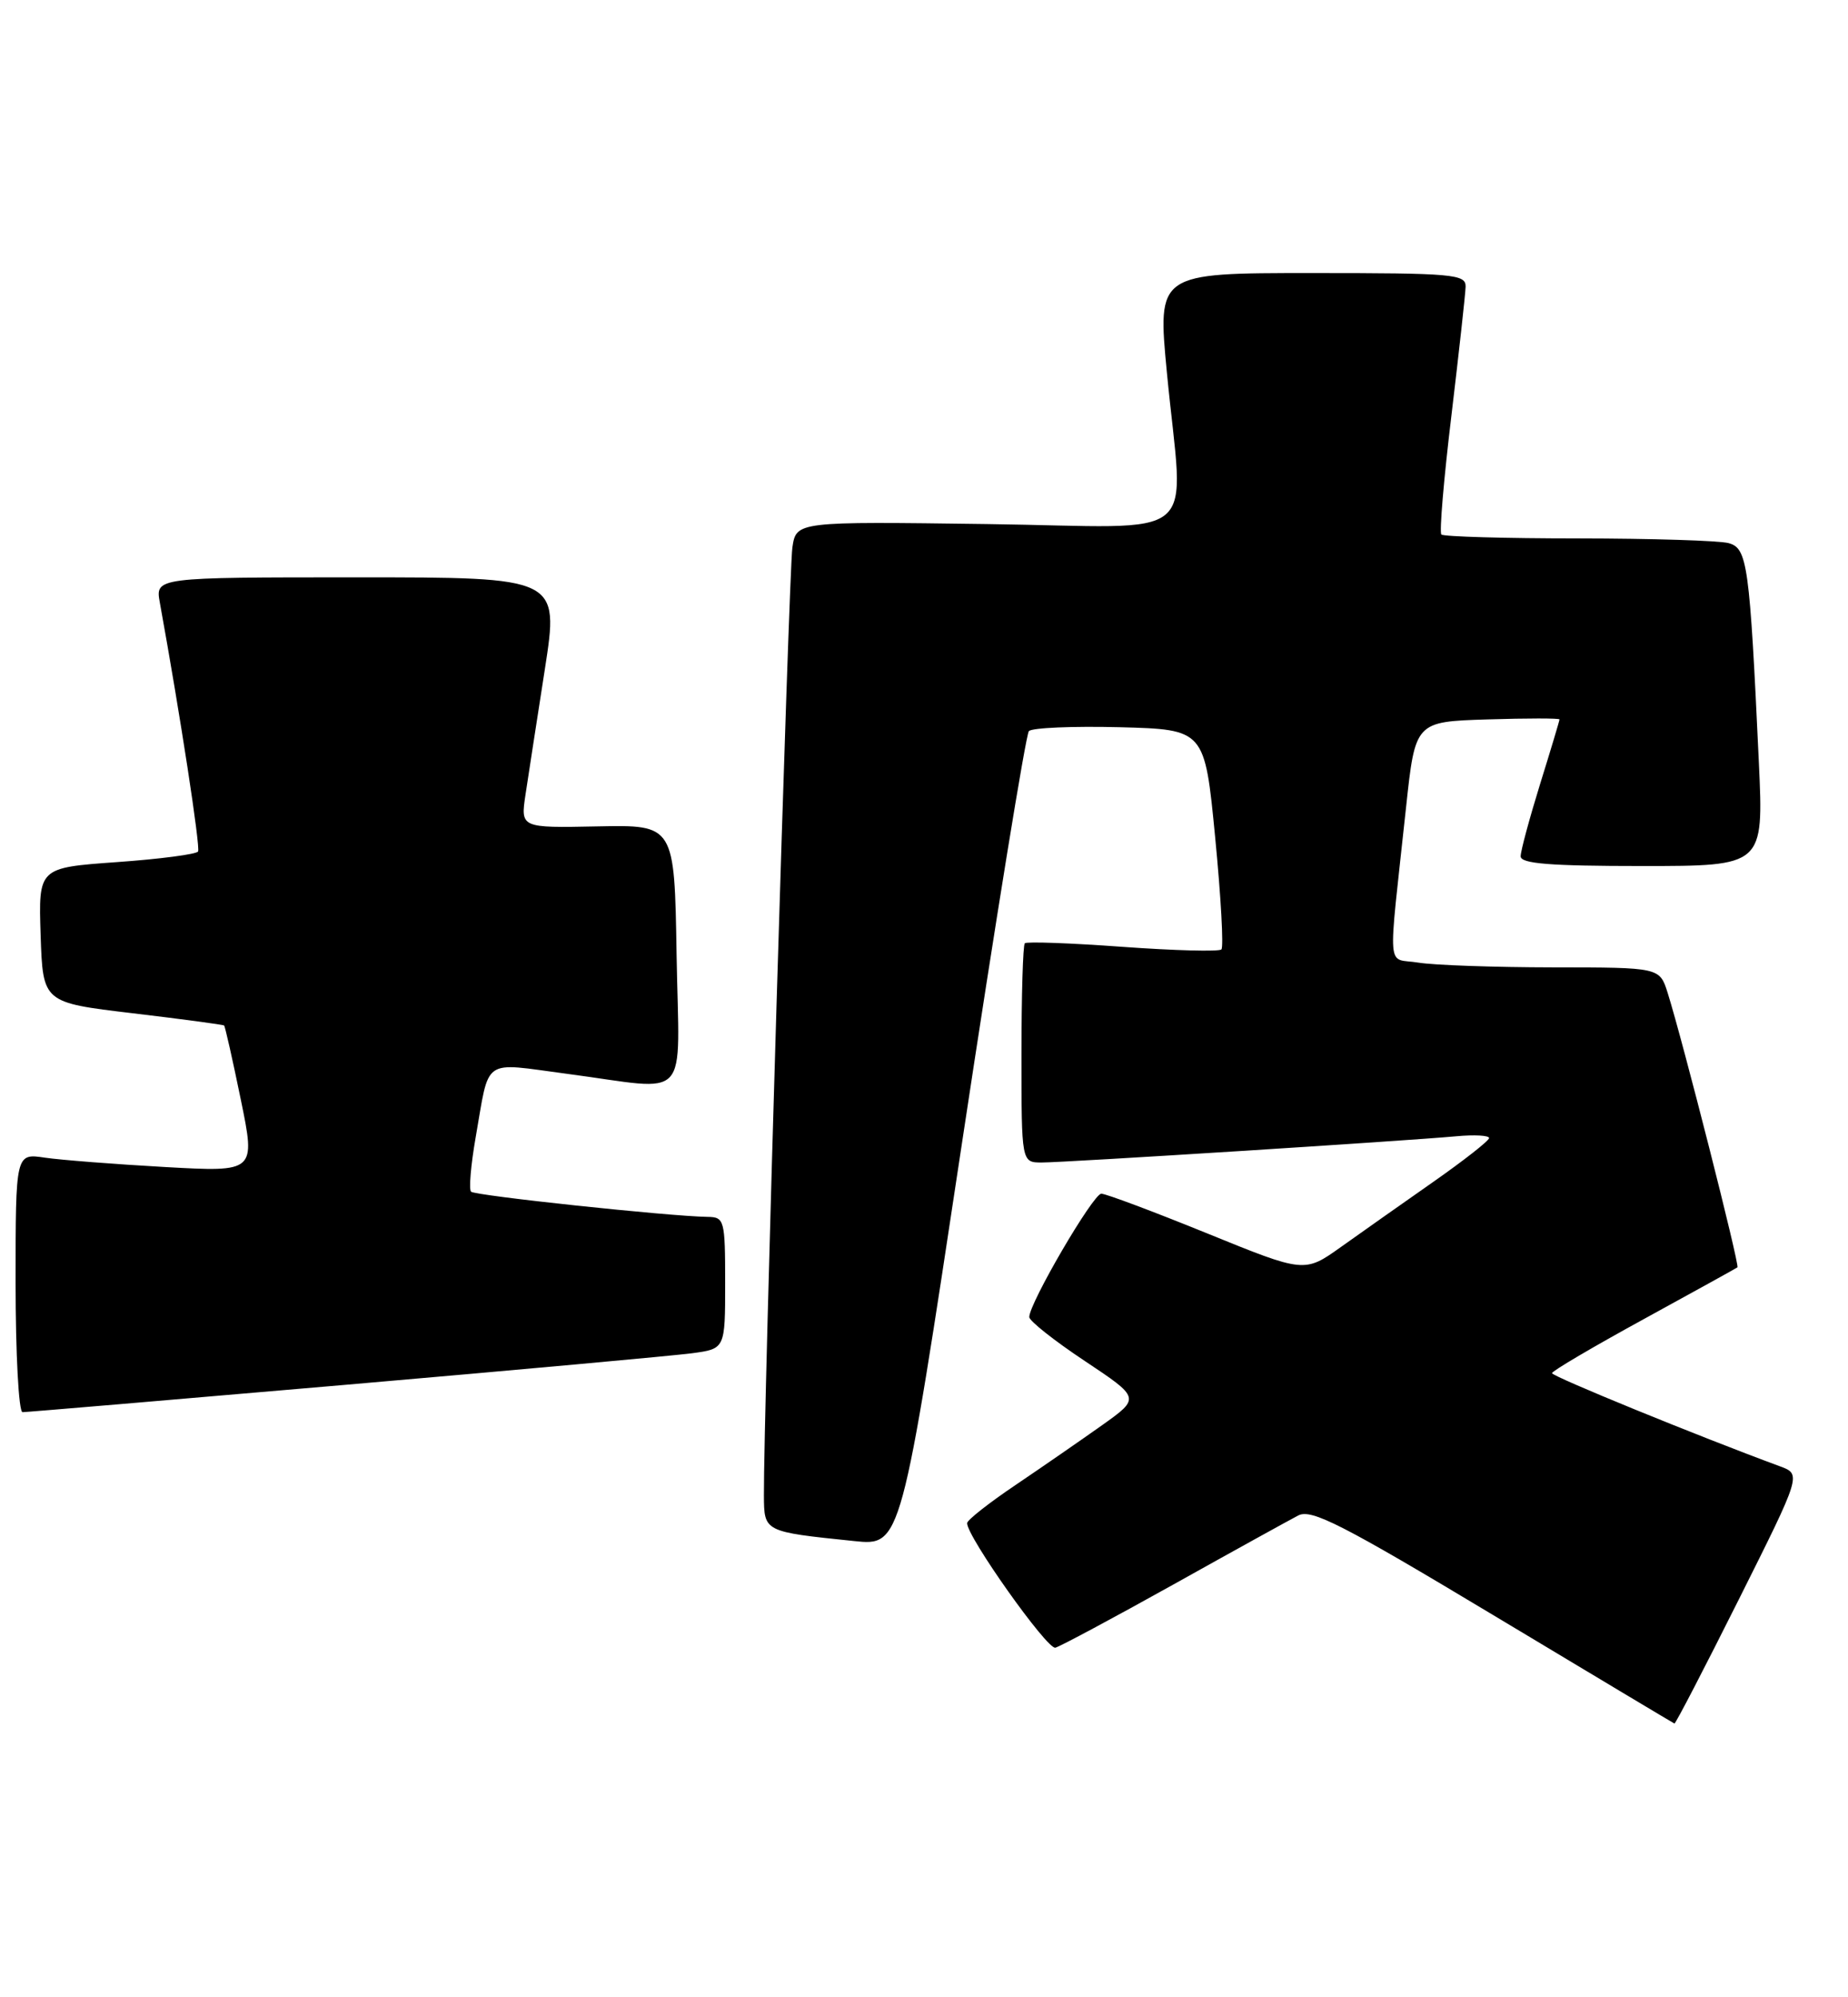 <?xml version="1.0" encoding="UTF-8" standalone="no"?>
<!DOCTYPE svg PUBLIC "-//W3C//DTD SVG 1.1//EN" "http://www.w3.org/Graphics/SVG/1.1/DTD/svg11.dtd" >
<svg xmlns="http://www.w3.org/2000/svg" xmlns:xlink="http://www.w3.org/1999/xlink" version="1.1" viewBox="0 0 237 256">
 <g >
 <path fill="currentColor"
d=" M 223.01 204.98 C 231.03 188.96 231.03 188.96 228.27 187.94 C 217.74 184.06 199.02 176.41 199.04 176.00 C 199.05 175.72 204.33 172.62 210.78 169.09 C 217.23 165.56 222.64 162.57 222.82 162.44 C 223.13 162.20 215.84 133.53 213.87 127.25 C 212.84 124.00 212.84 124.00 199.17 123.99 C 191.65 123.98 183.87 123.71 181.89 123.38 C 177.77 122.70 177.98 125.30 180.32 103.50 C 181.50 92.50 181.50 92.50 190.75 92.21 C 195.84 92.05 200.00 92.05 200.00 92.21 C 200.00 92.37 198.88 96.10 197.51 100.50 C 196.15 104.90 195.02 109.06 195.02 109.75 C 195.00 110.70 198.78 111.00 210.59 111.00 C 226.18 111.00 226.18 111.00 225.57 97.75 C 224.38 72.26 224.11 70.26 221.67 69.61 C 220.48 69.29 211.81 69.02 202.42 69.01 C 193.02 69.01 185.11 68.78 184.85 68.51 C 184.58 68.25 185.16 61.38 186.14 53.26 C 187.11 45.14 187.93 37.71 187.96 36.75 C 188.00 35.14 186.41 35.00 168.21 35.00 C 148.43 35.00 148.43 35.00 149.65 47.75 C 151.78 70.04 154.74 67.55 126.56 67.17 C 102.12 66.84 102.12 66.84 101.62 70.17 C 101.17 73.20 97.90 181.88 97.97 191.67 C 98.00 196.35 97.93 196.32 109.53 197.52 C 115.57 198.15 115.57 198.15 123.40 146.32 C 127.71 117.82 131.56 94.15 131.95 93.71 C 132.35 93.28 137.58 93.06 143.59 93.21 C 154.50 93.50 154.50 93.50 155.84 107.32 C 156.58 114.92 156.94 121.39 156.64 121.69 C 156.34 121.99 150.64 121.84 143.98 121.36 C 137.31 120.87 131.66 120.67 131.43 120.90 C 131.19 121.14 131.00 127.56 131.00 135.17 C 131.00 149.00 131.00 149.00 133.61 149.00 C 136.60 149.00 180.34 146.23 186.75 145.64 C 189.09 145.42 190.99 145.53 190.97 145.87 C 190.95 146.22 187.72 148.75 183.79 151.50 C 179.86 154.25 174.54 158.00 171.97 159.83 C 167.29 163.16 167.29 163.16 154.80 158.08 C 147.93 155.29 141.83 153.00 141.24 153.00 C 140.20 153.00 132.00 167.03 132.00 168.81 C 132.00 169.30 135.20 171.84 139.12 174.44 C 146.24 179.18 146.24 179.18 141.37 182.65 C 138.69 184.55 133.70 188.00 130.28 190.31 C 126.86 192.61 124.05 194.82 124.03 195.22 C 123.96 196.88 134.30 211.47 135.35 211.19 C 135.98 211.02 142.80 207.37 150.50 203.08 C 158.20 198.78 165.40 194.81 166.50 194.24 C 168.19 193.37 172.12 195.38 191.50 207.01 C 204.15 214.60 214.61 220.86 214.74 220.91 C 214.88 220.96 218.60 213.79 223.01 204.98 Z  M 44.14 177.51 C 66.34 175.59 86.41 173.76 88.75 173.45 C 93.00 172.88 93.00 172.88 93.00 164.44 C 93.00 156.36 92.90 156.00 90.75 155.97 C 85.86 155.90 60.91 153.25 60.41 152.74 C 60.12 152.45 60.38 149.35 60.99 145.85 C 62.83 135.37 61.67 136.18 72.76 137.64 C 88.84 139.76 87.09 141.67 86.77 122.36 C 86.50 105.72 86.50 105.72 76.63 105.92 C 66.75 106.12 66.75 106.12 67.40 101.81 C 67.76 99.44 68.87 92.21 69.88 85.75 C 71.70 74.00 71.70 74.00 45.80 74.00 C 19.91 74.00 19.91 74.00 20.50 77.25 C 23.13 91.75 25.72 108.62 25.40 109.14 C 25.19 109.49 20.50 110.11 14.97 110.50 C 4.93 111.22 4.93 111.22 5.21 119.86 C 5.50 128.50 5.50 128.50 17.00 129.87 C 23.32 130.62 28.61 131.33 28.74 131.44 C 28.87 131.55 29.83 135.82 30.88 140.93 C 32.79 150.23 32.79 150.23 21.14 149.58 C 14.74 149.22 7.81 148.68 5.75 148.38 C 2.00 147.82 2.00 147.82 2.00 164.41 C 2.00 173.54 2.40 181.00 2.89 181.00 C 3.38 181.00 21.94 179.43 44.14 177.51 Z "/>
</g>
</svg>